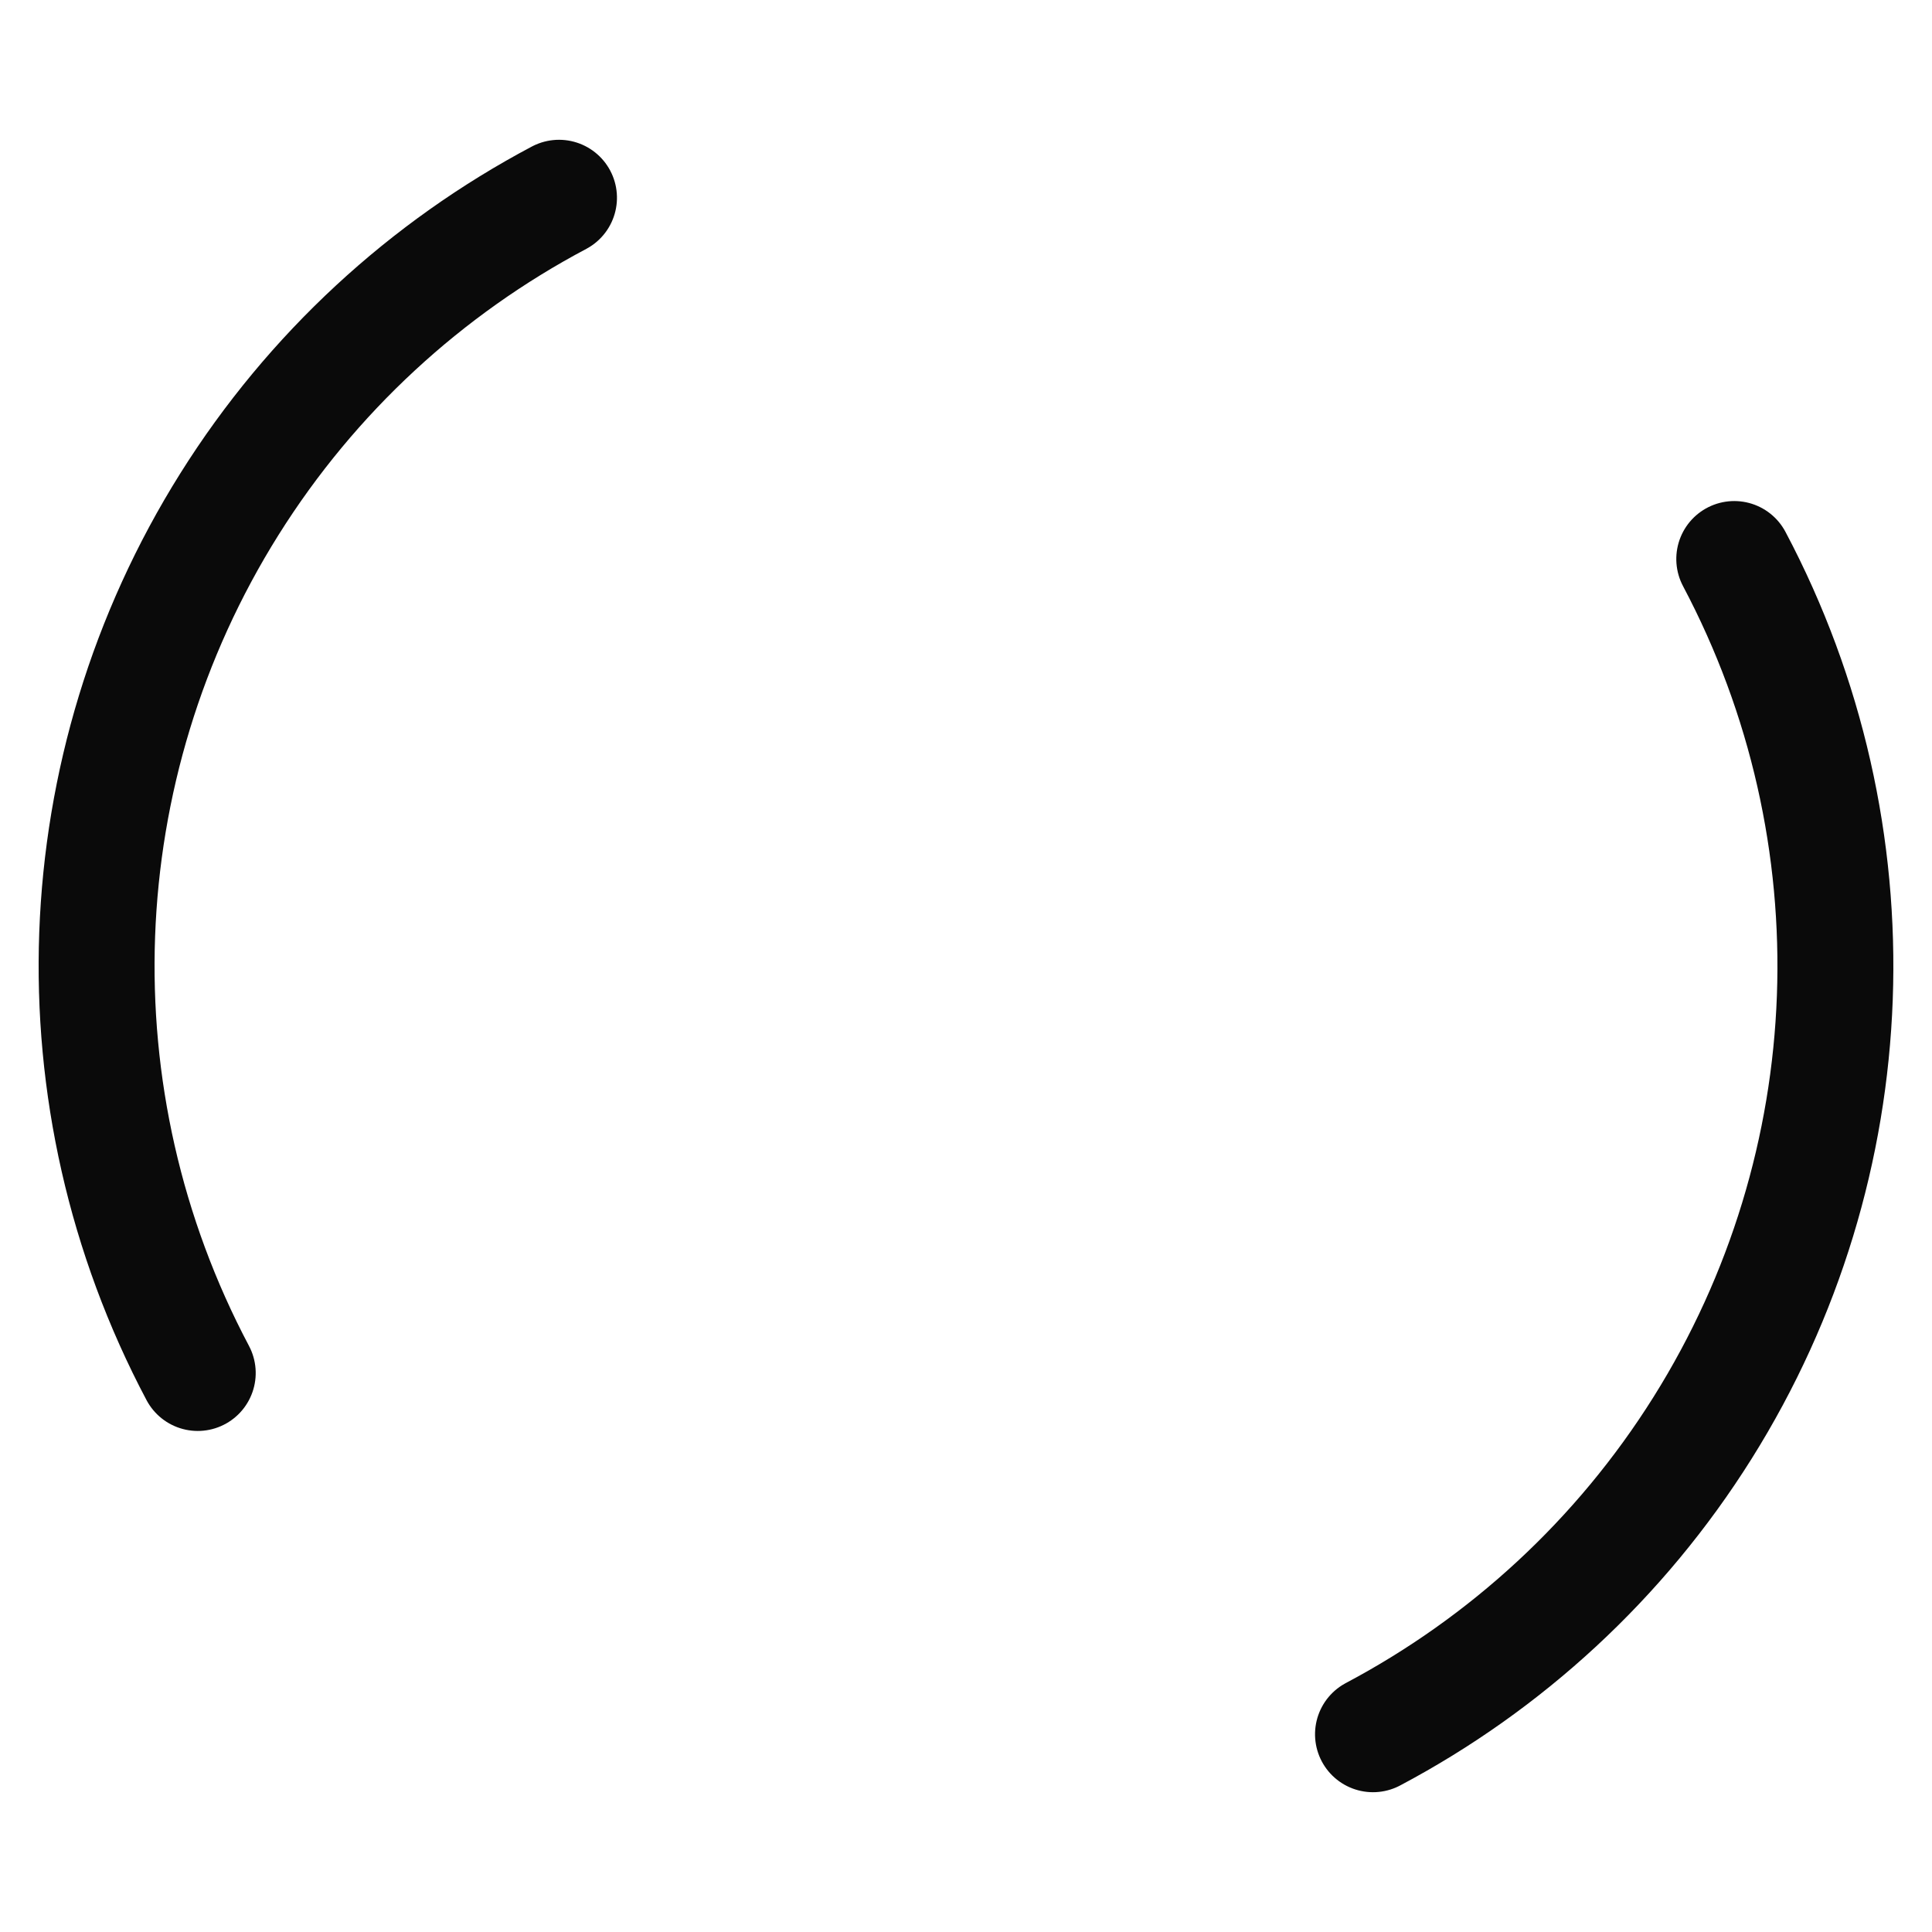 <?xml version="1.0" encoding="utf-8"?>
<svg xmlns="http://www.w3.org/2000/svg" xmlns:xlink="http://www.w3.org/1999/xlink" style="margin: auto; background: none; display: block; shape-rendering: auto;" width="174px" height="174px" viewBox="0 0 100 100" preserveAspectRatio="xMidYMid">
<circle cx="50" cy="50" r="45" stroke-width="6" stroke="#0a0a0a" stroke-dasharray="70.686 70.686" fill="none" stroke-linecap="round" transform="rotate(332.087 50 50)">
  <animateTransform attributeName="transform" type="rotate" repeatCount="indefinite" dur="0.613s" keyTimes="0;1" values="0 50 50;360 50 50"></animateTransform>
</circle>
<!-- [ldio] generated by https://loading.io/ --></svg>